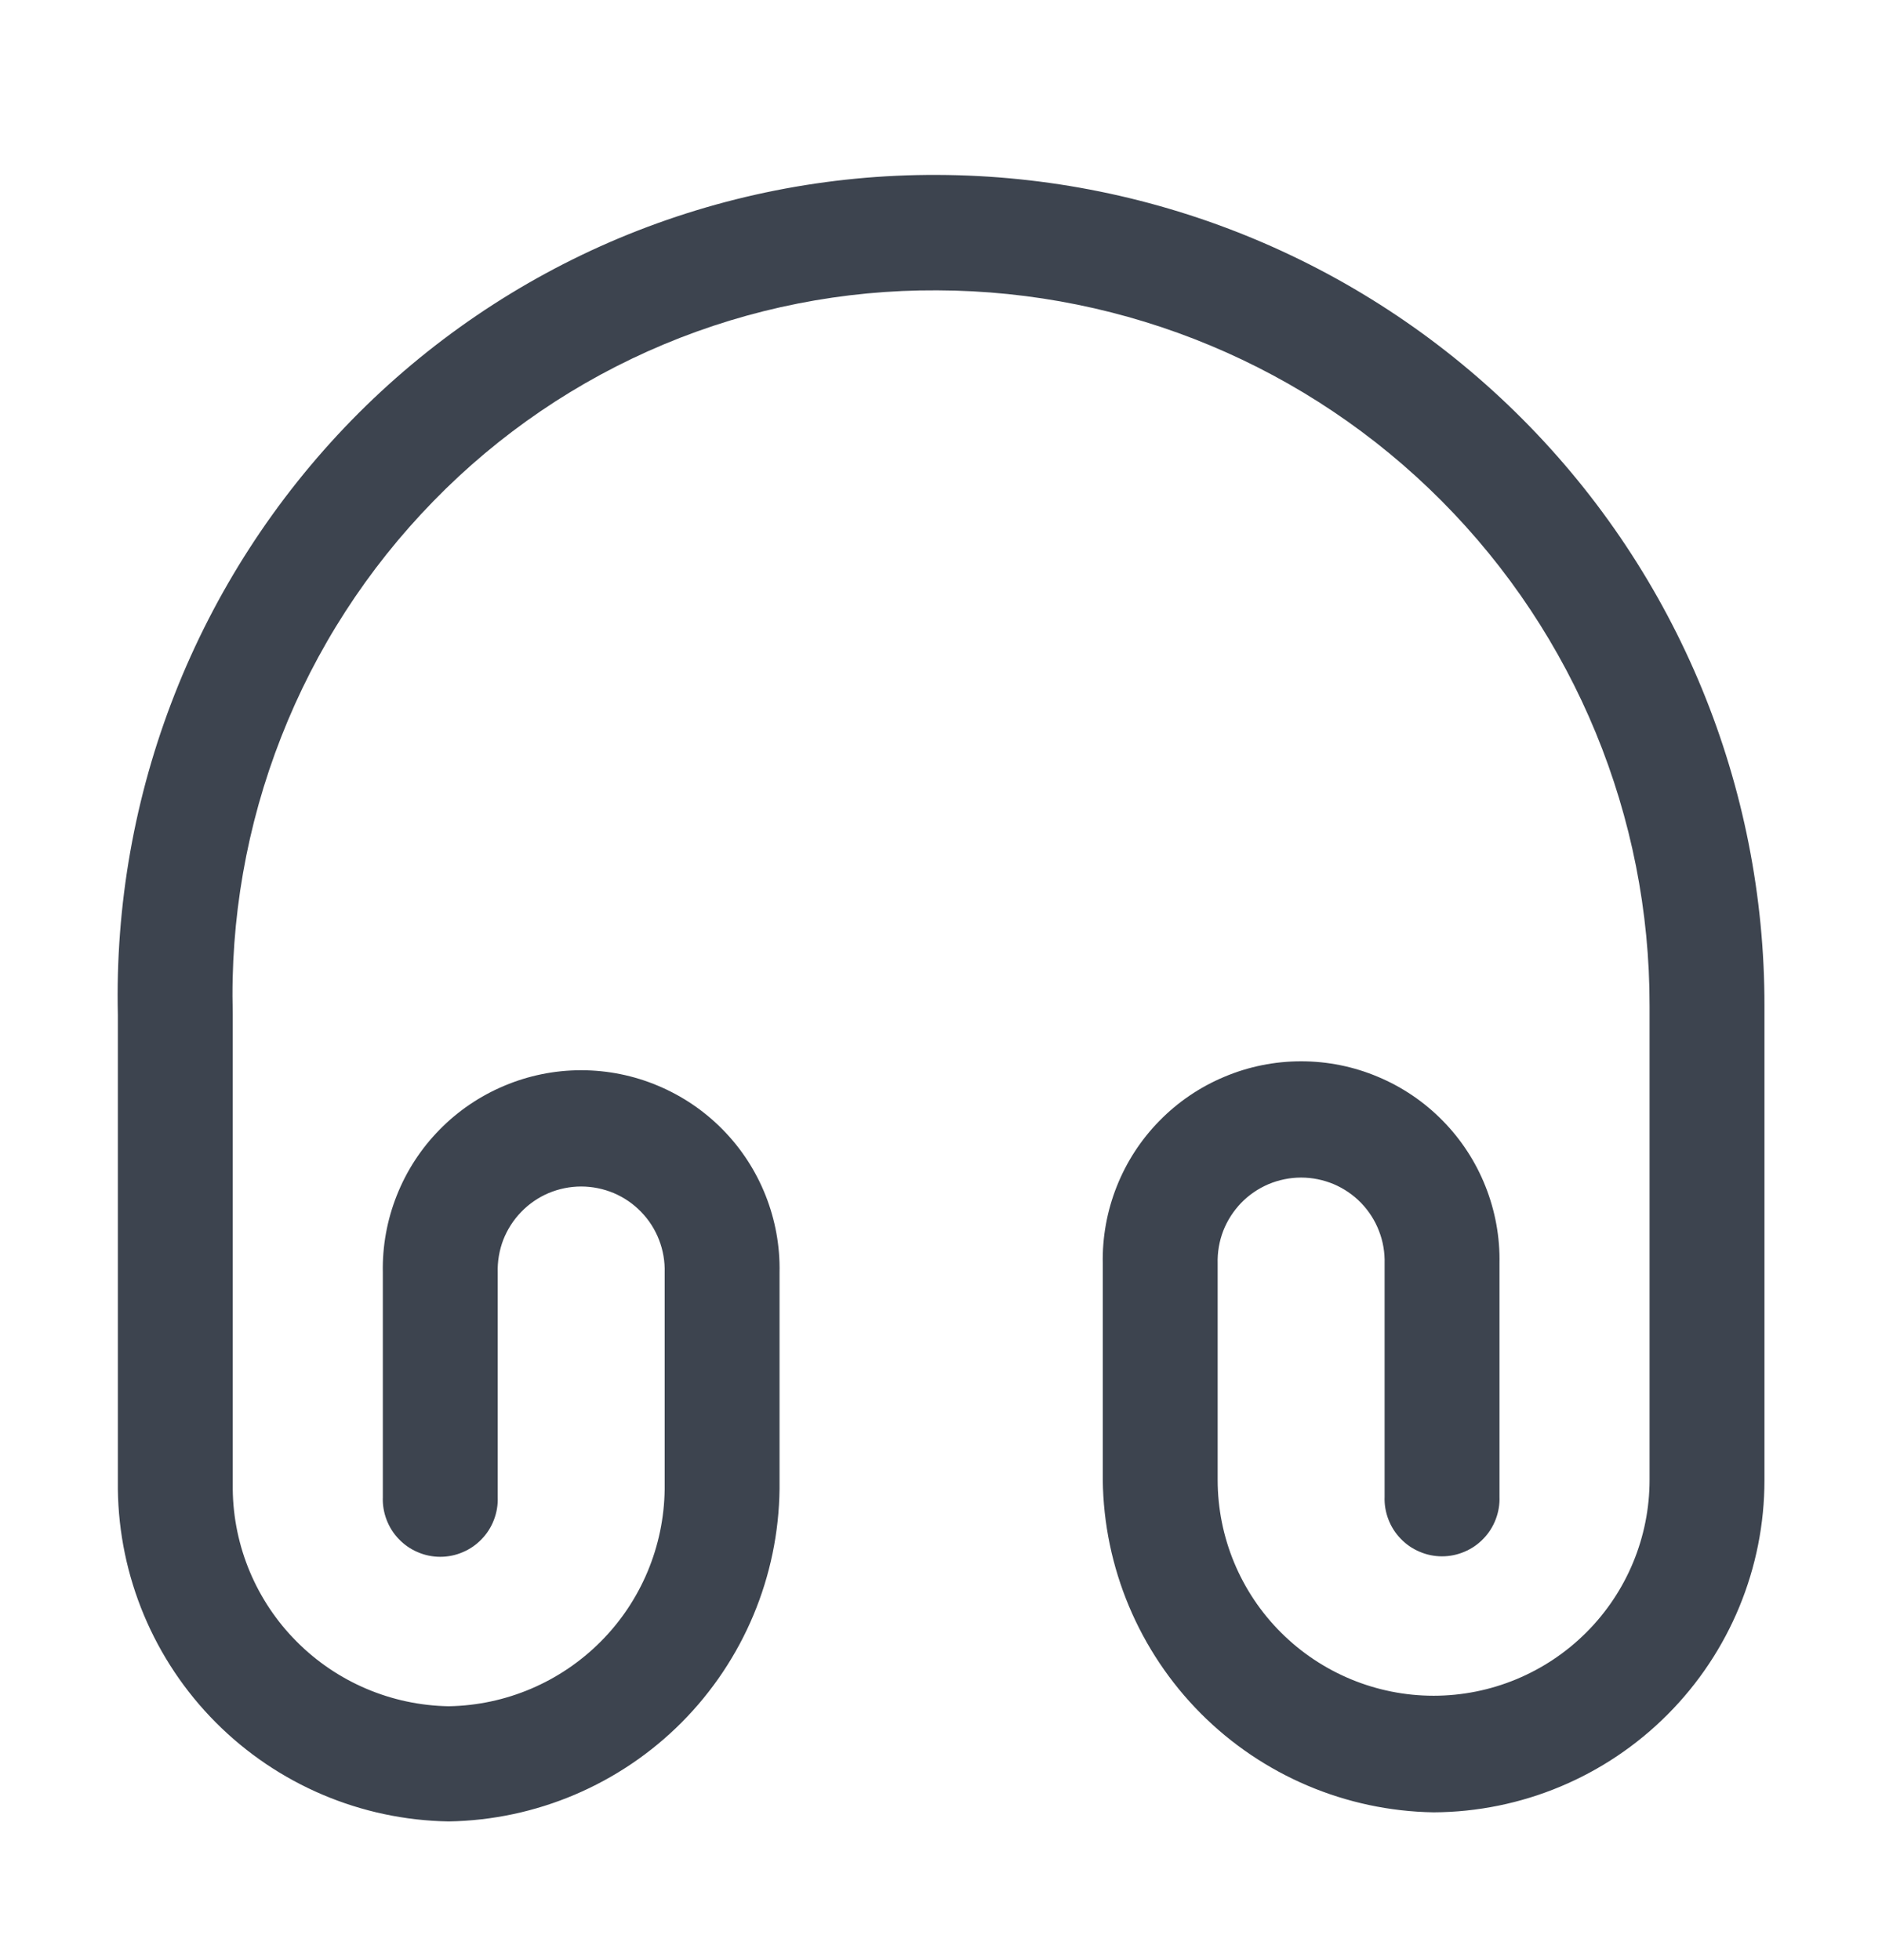 <svg width="24" height="25" viewBox="0 0 24 25" fill="none" xmlns="http://www.w3.org/2000/svg">
<path d="M5.722 23.231C4.605 23.213 3.539 22.76 2.751 21.968C1.963 21.176 1.516 20.108 1.503 18.992V12.947C1.47 11.547 1.716 10.156 2.228 8.853C2.739 7.551 3.506 6.363 4.482 5.361C5.454 4.365 6.616 3.574 7.899 3.036C9.183 2.499 10.561 2.225 11.953 2.231C14.756 2.24 17.442 3.362 19.419 5.349C21.397 7.336 22.505 10.027 22.501 12.831V18.876C22.502 19.997 22.058 21.072 21.267 21.866C20.476 22.661 19.403 23.11 18.282 23.115C17.165 23.097 16.099 22.644 15.311 21.852C14.524 21.06 14.076 19.992 14.063 18.876V16.117C14.056 15.78 14.117 15.446 14.241 15.133C14.365 14.82 14.55 14.535 14.786 14.295C15.021 14.055 15.302 13.864 15.613 13.734C15.923 13.603 16.256 13.536 16.592 13.536C16.929 13.536 17.262 13.603 17.572 13.734C17.883 13.864 18.164 14.055 18.399 14.295C18.635 14.535 18.82 14.82 18.944 15.133C19.068 15.446 19.129 15.78 19.122 16.117V19.09C19.126 19.188 19.109 19.286 19.074 19.378C19.039 19.47 18.986 19.554 18.917 19.625C18.849 19.696 18.767 19.753 18.676 19.791C18.585 19.83 18.488 19.85 18.389 19.85C18.291 19.85 18.193 19.83 18.103 19.791C18.012 19.753 17.93 19.696 17.862 19.625C17.793 19.554 17.74 19.47 17.705 19.378C17.67 19.286 17.653 19.188 17.657 19.09V16.117C17.661 15.974 17.637 15.832 17.585 15.699C17.534 15.566 17.456 15.445 17.357 15.342C17.258 15.24 17.139 15.159 17.008 15.103C16.876 15.048 16.735 15.019 16.592 15.019C16.45 15.019 16.309 15.048 16.177 15.103C16.046 15.159 15.927 15.24 15.828 15.342C15.729 15.445 15.651 15.566 15.599 15.699C15.548 15.832 15.524 15.974 15.528 16.117V18.874C15.528 19.604 15.818 20.305 16.335 20.821C16.851 21.337 17.552 21.628 18.282 21.628C19.012 21.628 19.713 21.337 20.229 20.821C20.746 20.305 21.036 19.604 21.036 18.874V12.831C21.04 10.416 20.086 8.099 18.383 6.388C16.68 4.676 14.367 3.711 11.953 3.703C10.756 3.696 9.57 3.93 8.466 4.392C7.362 4.854 6.362 5.534 5.527 6.392C4.685 7.255 4.024 8.278 3.585 9.402C3.145 10.525 2.935 11.725 2.968 12.931V18.995C2.976 19.724 3.269 20.421 3.783 20.937C4.297 21.454 4.993 21.75 5.722 21.762C6.451 21.75 7.146 21.454 7.661 20.937C8.175 20.421 8.467 19.724 8.476 18.995V16.231C8.48 16.088 8.456 15.946 8.404 15.813C8.353 15.68 8.275 15.559 8.176 15.457C8.077 15.354 7.958 15.273 7.827 15.217C7.695 15.162 7.554 15.133 7.411 15.133C7.269 15.133 7.128 15.162 6.996 15.217C6.865 15.273 6.746 15.354 6.647 15.457C6.548 15.559 6.47 15.68 6.418 15.813C6.367 15.946 6.343 16.088 6.347 16.231V19.096C6.351 19.194 6.334 19.292 6.299 19.384C6.264 19.476 6.211 19.56 6.142 19.631C6.074 19.702 5.992 19.759 5.901 19.797C5.811 19.836 5.713 19.856 5.614 19.856C5.516 19.856 5.418 19.836 5.328 19.797C5.237 19.759 5.155 19.702 5.087 19.631C5.018 19.56 4.965 19.476 4.93 19.384C4.895 19.292 4.878 19.194 4.882 19.096V16.231C4.875 15.894 4.936 15.56 5.06 15.247C5.184 14.934 5.369 14.649 5.605 14.409C5.84 14.169 6.121 13.978 6.432 13.848C6.742 13.717 7.075 13.65 7.411 13.65C7.748 13.65 8.081 13.717 8.391 13.848C8.701 13.978 8.983 14.169 9.218 14.409C9.454 14.649 9.639 14.934 9.763 15.247C9.887 15.56 9.948 15.894 9.941 16.231V18.988C9.929 20.105 9.482 21.174 8.694 21.967C7.906 22.759 6.839 23.213 5.722 23.231Z" fill="#3D444F"/>
</svg>
